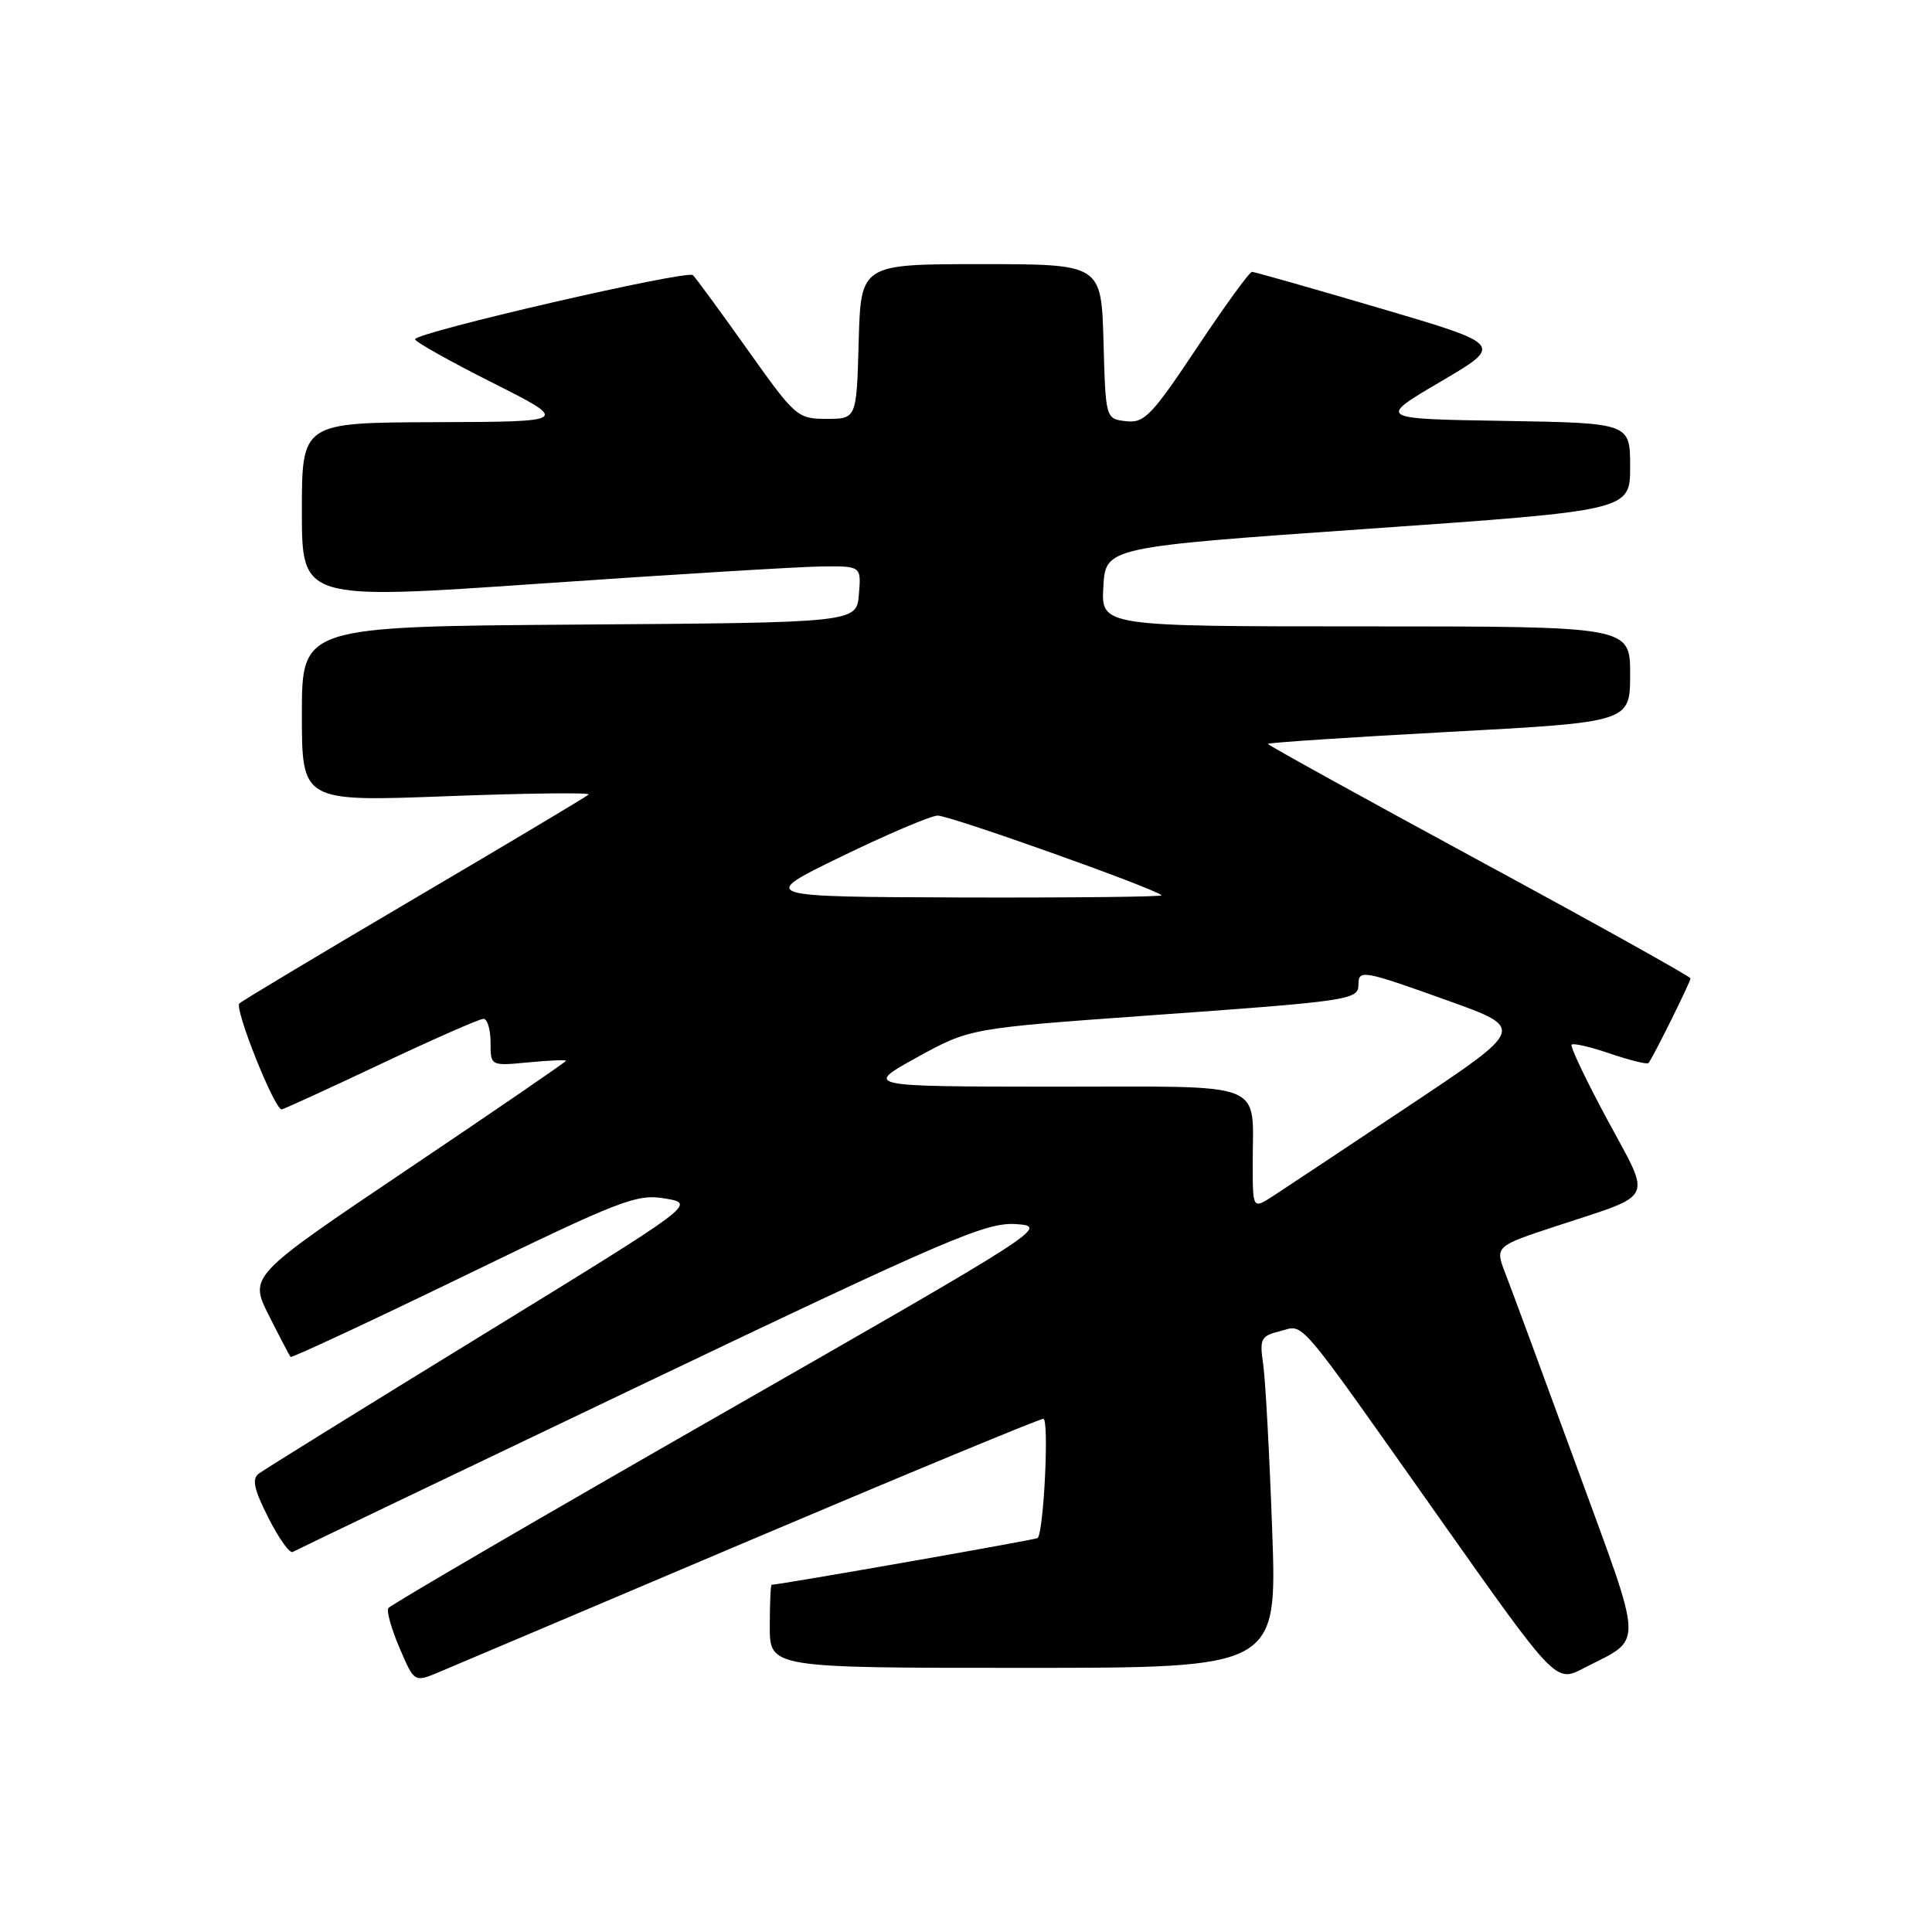 <?xml version="1.0" encoding="UTF-8" standalone="no"?>
<!DOCTYPE svg PUBLIC "-//W3C//DTD SVG 1.1//EN" "http://www.w3.org/Graphics/SVG/1.1/DTD/svg11.dtd" >
<svg xmlns="http://www.w3.org/2000/svg" xmlns:xlink="http://www.w3.org/1999/xlink" version="1.1" viewBox="0 0 256 256">
 <g >
 <path fill="currentColor"
d=" M 99.42 204.08 C 120.27 195.24 137.75 188.00 138.25 188.00 C 139.03 188.00 138.32 202.85 137.50 203.80 C 137.31 204.01 103.68 209.92 102.25 209.99 C 102.11 209.99 102.00 212.47 102.00 215.50 C 102.00 221.00 102.00 221.00 135.62 221.00 C 169.23 221.00 169.23 221.00 168.57 202.75 C 168.21 192.71 167.68 182.83 167.38 180.79 C 166.88 177.39 167.07 177.02 169.59 176.39 C 172.92 175.55 171.36 173.72 190.88 201.36 C 206.14 222.97 206.14 222.97 209.82 221.06 C 217.87 216.89 217.94 219.03 208.98 194.50 C 204.55 182.40 200.29 170.84 199.50 168.82 C 198.07 165.14 198.07 165.14 206.29 162.44 C 219.47 158.09 218.89 159.33 212.97 148.35 C 210.15 143.11 208.02 138.64 208.25 138.42 C 208.48 138.19 210.79 138.73 213.38 139.62 C 215.98 140.50 218.25 141.06 218.43 140.86 C 218.96 140.28 224.00 130.11 224.00 129.64 C 224.00 129.40 211.40 122.38 196.00 114.04 C 180.60 105.69 168.00 98.73 168.00 98.57 C 168.00 98.41 178.80 97.69 192.00 96.98 C 216.00 95.69 216.00 95.69 216.00 89.34 C 216.00 83.00 216.00 83.00 180.95 83.00 C 145.90 83.00 145.90 83.00 146.20 77.75 C 146.50 72.50 146.50 72.50 181.25 70.07 C 216.00 67.64 216.00 67.64 216.00 61.85 C 216.00 56.05 216.00 56.05 199.25 55.77 C 182.50 55.50 182.50 55.50 190.87 50.58 C 199.24 45.67 199.24 45.67 182.87 40.85 C 173.87 38.20 166.23 36.03 165.90 36.02 C 165.57 36.01 162.29 40.53 158.61 46.06 C 152.59 55.09 151.63 56.09 149.20 55.81 C 146.50 55.50 146.50 55.50 146.22 45.25 C 145.93 35.00 145.93 35.00 130.00 35.00 C 114.07 35.00 114.07 35.00 113.78 45.25 C 113.50 55.50 113.50 55.50 109.53 55.50 C 105.66 55.50 105.39 55.26 99.03 46.30 C 95.44 41.25 92.19 36.82 91.82 36.46 C 91.06 35.73 55.00 44.05 55.00 44.96 C 55.00 45.28 59.61 47.87 65.25 50.71 C 75.50 55.88 75.50 55.88 57.75 55.94 C 40.00 56.00 40.00 56.00 40.00 67.75 C 40.00 79.51 40.00 79.51 71.75 77.32 C 89.21 76.11 105.89 75.10 108.81 75.06 C 114.12 75.00 114.12 75.00 113.81 78.75 C 113.50 82.50 113.50 82.50 76.75 82.76 C 40.00 83.02 40.00 83.02 40.00 94.63 C 40.00 106.23 40.00 106.23 59.25 105.50 C 69.84 105.10 78.28 105.00 78.00 105.28 C 77.72 105.55 67.38 111.73 55.00 119.01 C 42.62 126.30 32.15 132.57 31.72 132.96 C 31.01 133.60 36.36 147.00 37.32 147.00 C 37.54 147.00 43.44 144.30 50.42 141.00 C 57.40 137.70 63.54 135.00 64.06 135.00 C 64.58 135.00 65.00 136.41 65.00 138.13 C 65.00 141.25 65.00 141.25 70.00 140.77 C 72.75 140.51 75.00 140.41 75.00 140.56 C 75.00 140.70 65.55 147.18 54.00 154.95 C 33.01 169.08 33.01 169.08 35.62 174.29 C 37.06 177.16 38.36 179.63 38.50 179.80 C 38.64 179.96 48.96 175.15 61.42 169.11 C 82.39 158.93 84.37 158.17 88.15 158.81 C 92.23 159.51 92.23 159.51 63.86 176.93 C 48.26 186.50 34.95 194.76 34.28 195.27 C 33.35 195.97 33.66 197.37 35.57 201.13 C 36.94 203.85 38.39 205.88 38.79 205.64 C 39.18 205.41 59.91 195.47 84.86 183.56 C 125.65 164.08 130.67 161.93 134.64 162.20 C 138.98 162.50 138.38 162.88 95.47 187.43 C 71.51 201.14 51.69 212.69 51.45 213.09 C 51.20 213.49 51.87 215.87 52.95 218.38 C 54.90 222.94 54.90 222.94 58.20 221.55 C 60.02 220.79 78.56 212.93 99.42 204.08 Z  M 165.99 154.37 C 165.96 143.02 168.45 144.00 139.63 143.99 C 114.50 143.97 114.50 143.97 121.50 140.11 C 128.50 136.26 128.50 136.26 152.00 134.57 C 178.89 132.65 180.00 132.49 180.00 130.48 C 180.00 128.43 180.53 128.53 191.97 132.63 C 202.09 136.27 202.09 136.27 186.79 146.46 C 178.38 152.07 170.26 157.46 168.75 158.44 C 166.00 160.23 166.00 160.23 165.99 154.37 Z  M 111.50 113.49 C 117.55 110.55 123.28 108.11 124.23 108.07 C 125.73 108.01 152.78 117.63 153.92 118.63 C 154.15 118.83 142.22 118.96 127.42 118.92 C 100.50 118.83 100.50 118.83 111.50 113.49 Z "/>
</g>
</svg>